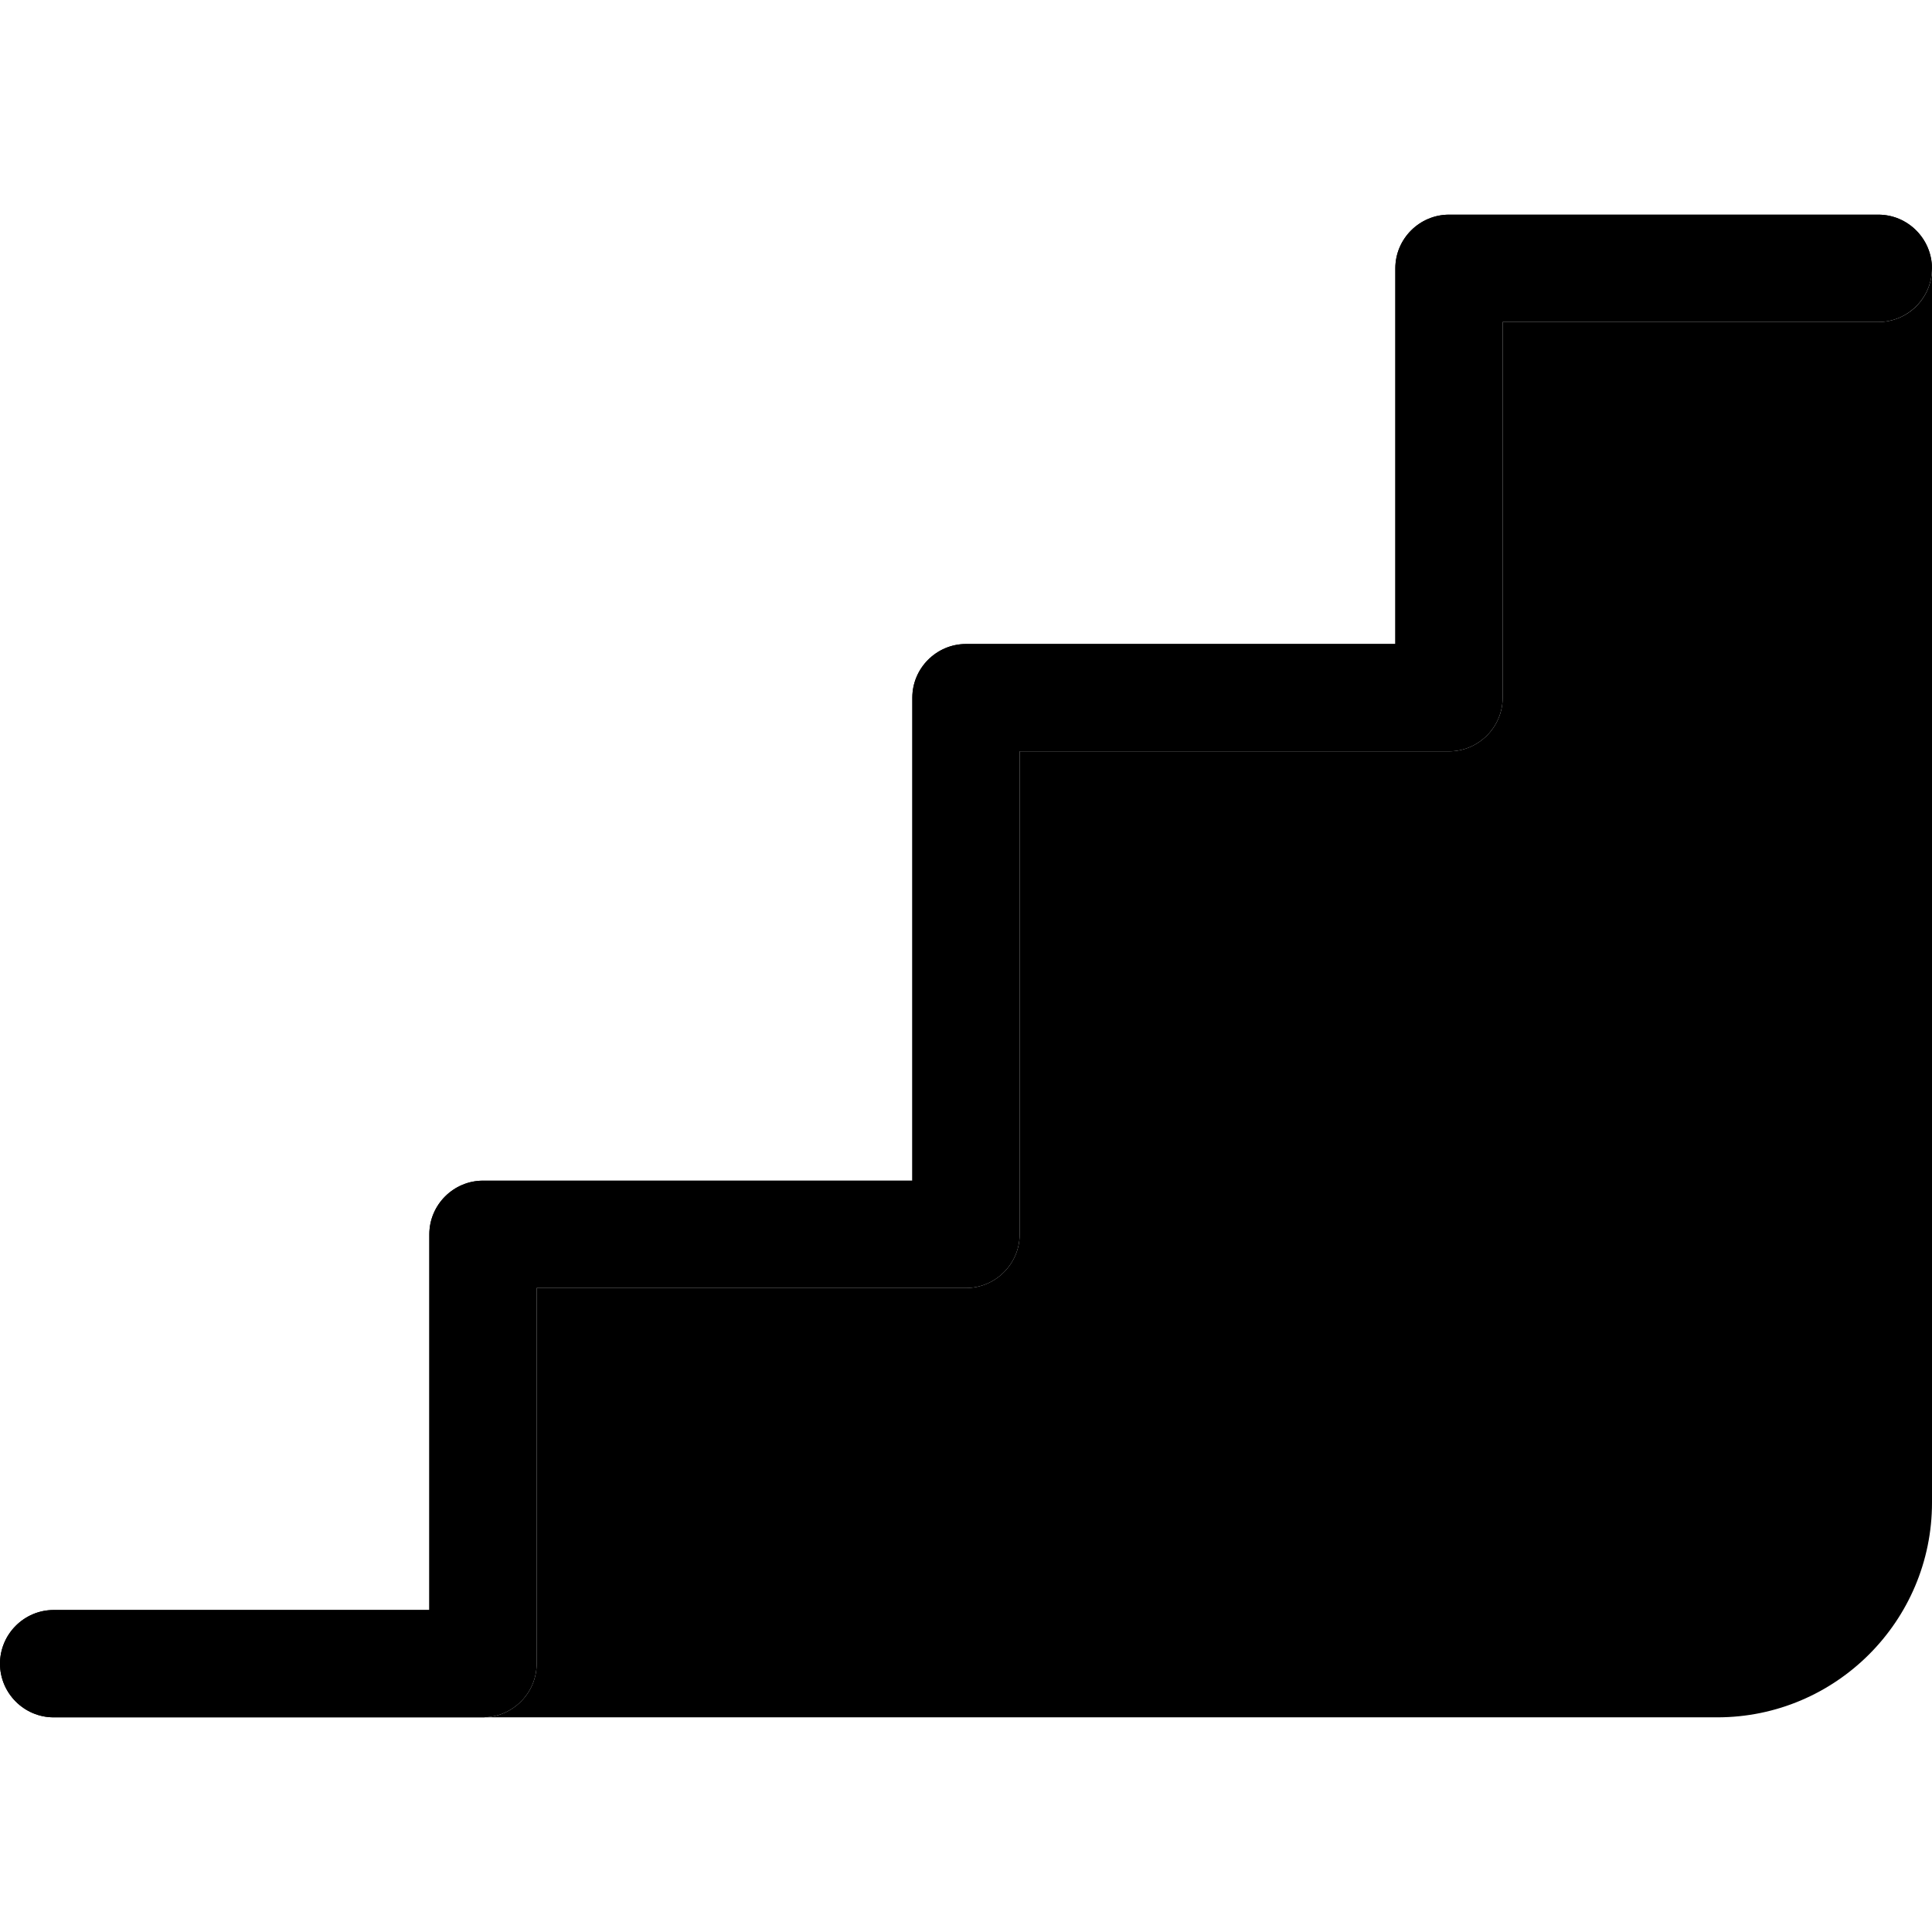 <svg xmlns="http://www.w3.org/2000/svg" width="24" height="24" viewBox="0 0 576 512"><path class="pr-icon-duotone-secondary" d="M0 464c0 8.8 7.2 16 16 16l128 0c8.8 0 16-7.2 16-16l0-112 128 0c8.8 0 16-7.2 16-16l0-144 128 0c8.8 0 16-7.2 16-16l0-112 112 0c8.8 0 15.9-7.1 16-15.8c0-9-7.2-16.2-16-16.2L432 32c-8.8 0-16 7.2-16 16l0 112-128 0c-8.8 0-16 7.2-16 16l0 144-128 0c-8.8 0-16 7.2-16 16l0 112L16 448c-8.8 0-16 7.2-16 16zM144.5 334.6l143.7 0 0-158.6 144.2 0 0-127.7 143.6 0L576 416c0 35.3-28.7 64-64 64l-367.5 0 0-145.4z"/><path class="pr-icon-duotone-primary" d="M416 48c0-8.8 7.2-16 16-16l128 0c8.8 0 16 7.2 16 16s-7.2 16-16 16L448 64l0 112c0 8.8-7.2 16-16 16l-128 0 0 144c0 8.8-7.2 16-16 16l-128 0 0 112c0 8.8-7.2 16-16 16L16 480c-8.8 0-16-7.2-16-16s7.2-16 16-16l112 0 0-112c0-8.8 7.2-16 16-16l128 0 0-144c0-8.8 7.2-16 16-16l128 0 0-112z"/></svg>